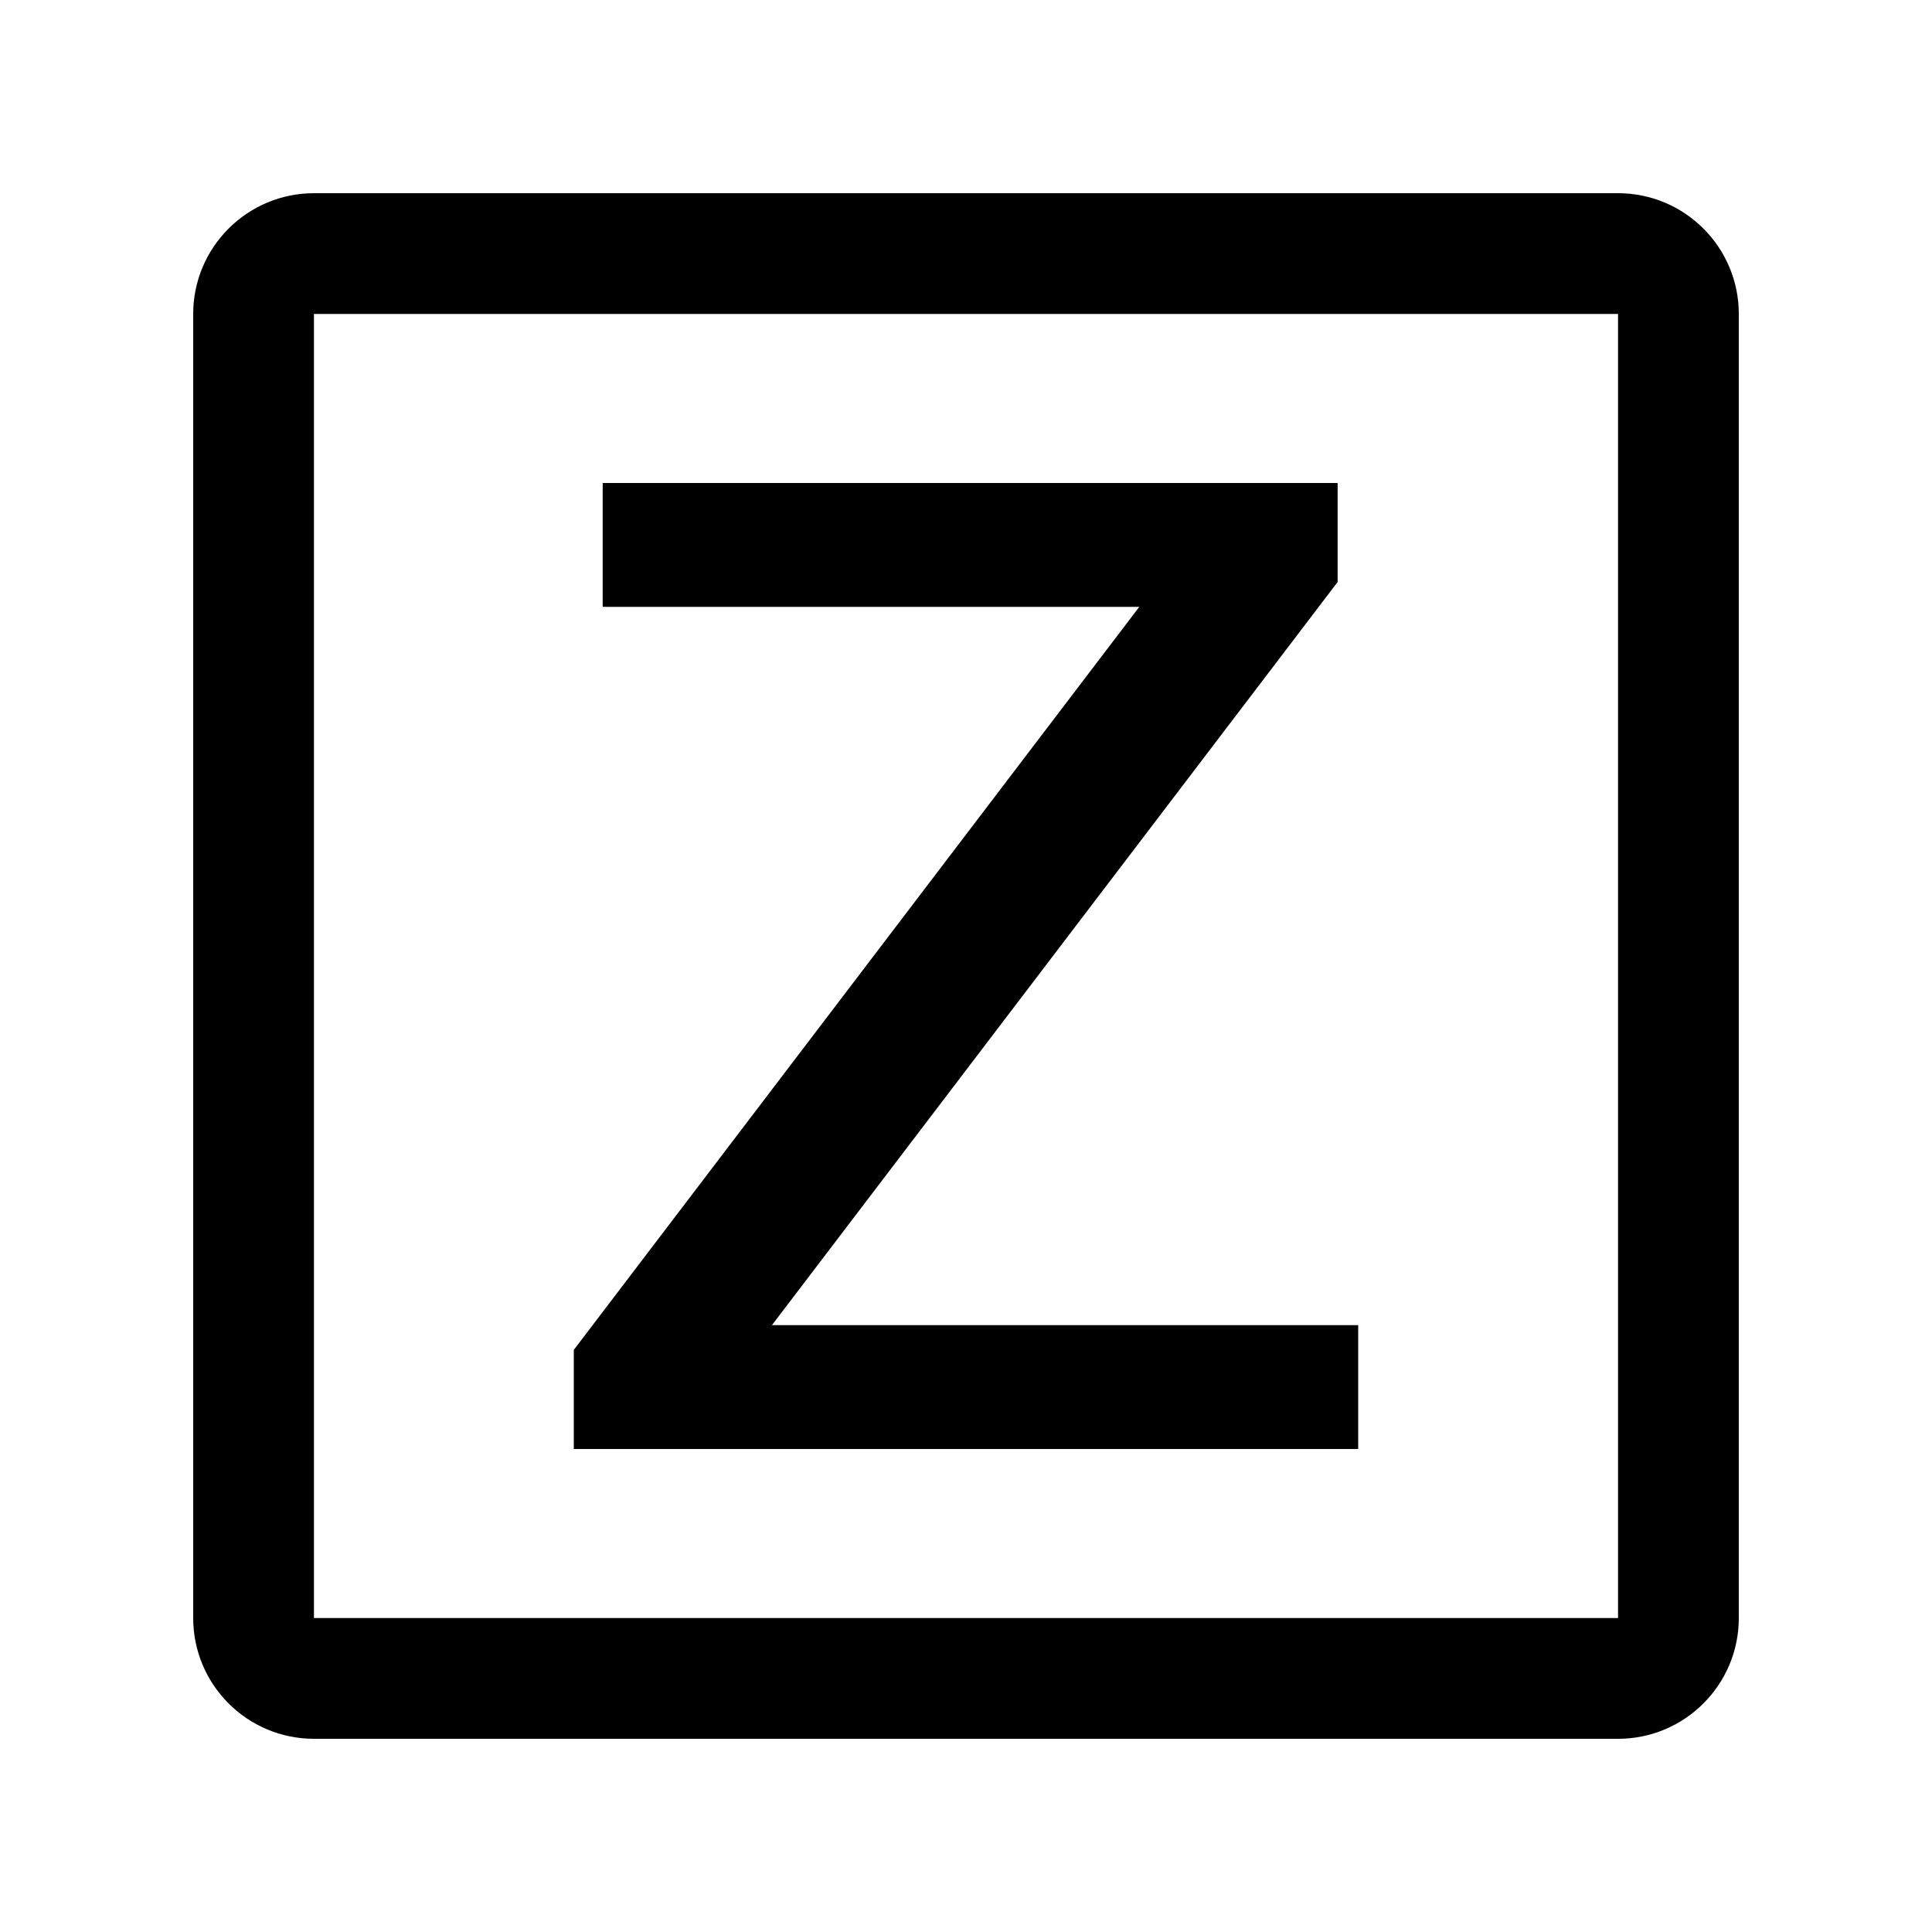 <svg xmlns="http://www.w3.org/2000/svg" width="20" height="20" fill="none" viewBox="0 0 20 20"><path fill="context-fill" fill-rule="evenodd" d="M3.25 2C2.56 2 2 2.56 2 3.25V16.75C2 17.44 2.56 18 3.25 18H16.75C17.44 18 18 17.44 18 16.75V3.25C18 2.56 17.44 2 16.75 2H3.25ZM3.25 3.25H16.75V16.75H3.25V3.25ZM7.991 13.718L13.847 6.025V5H6.239V6.282H11.794L5.94 13.974V15H14.06V13.718H7.991Z" clip-rule="evenodd"/></svg>